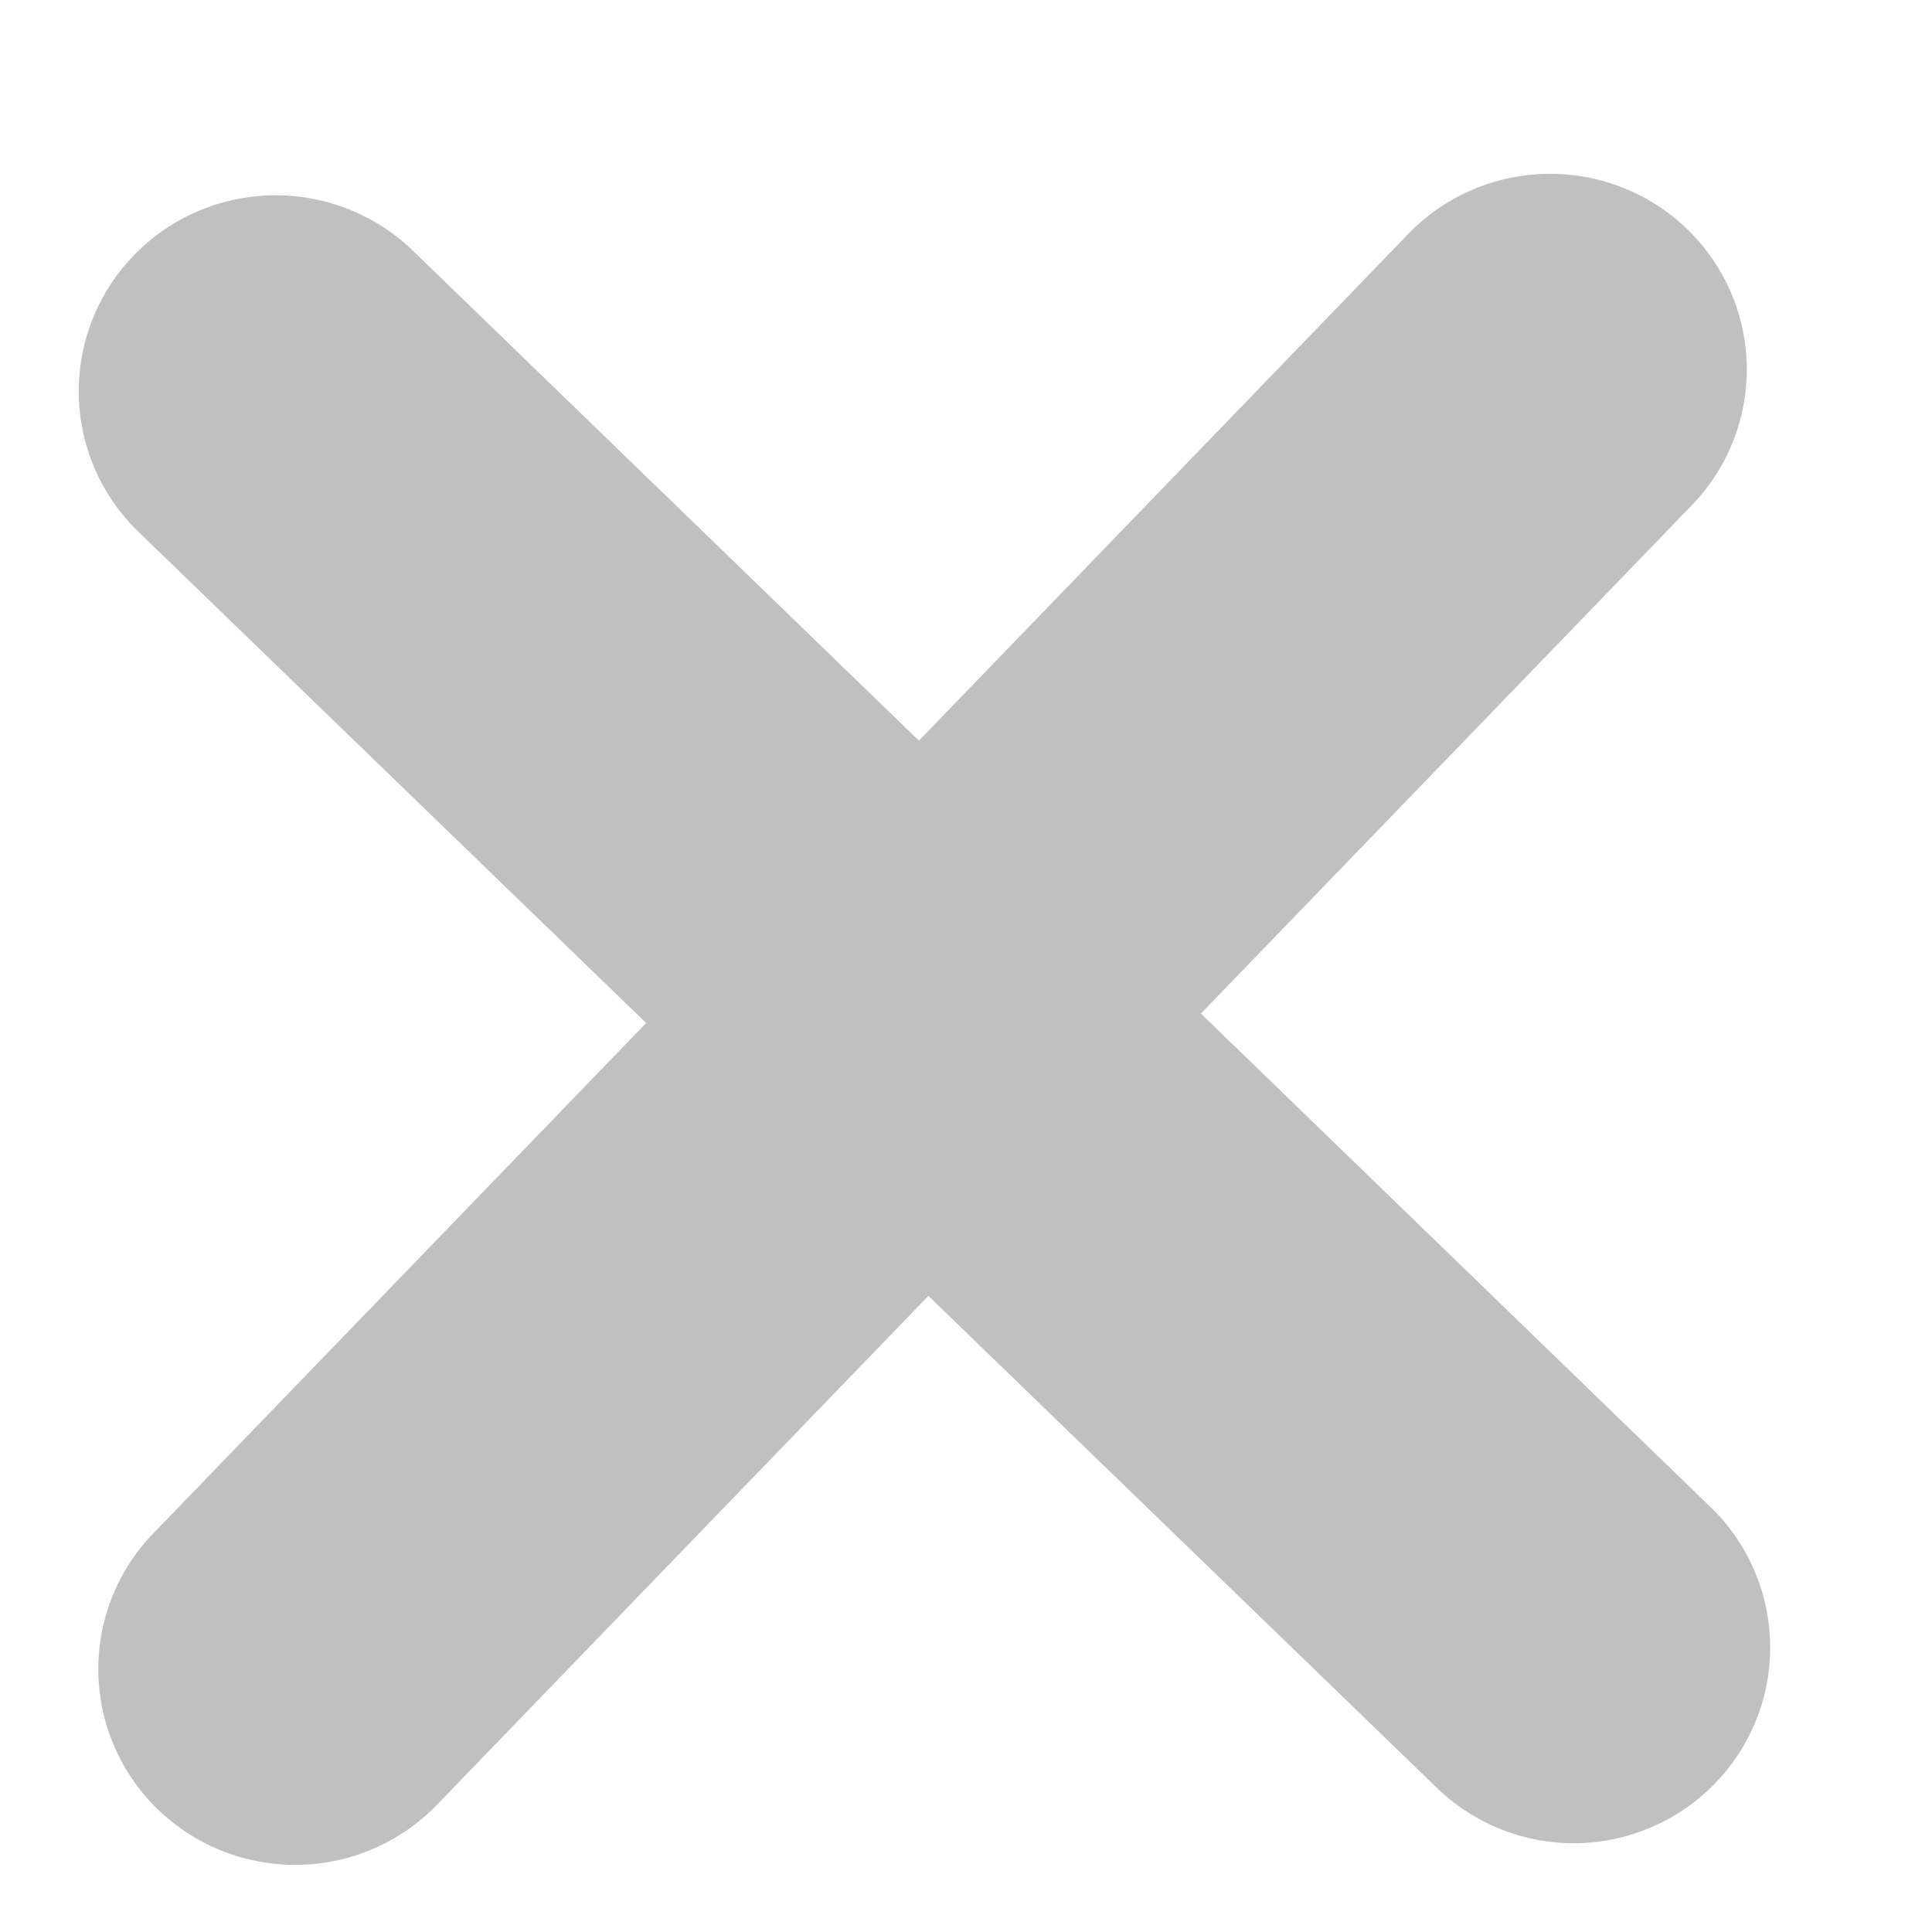 <?xml version="1.0" encoding="UTF-8" standalone="no"?>
<svg
   width="16"
   height="16"
   viewBox="0 0 16 16"
   id="svg30571"
   version="1.1"
   inkscape:version="1.2.1 (9c6d41e410, 2022-07-14)"
   sodipodi:docname="window-close.svg"
   xmlns:inkscape="http://www.inkscape.org/namespaces/inkscape"
   xmlns:sodipodi="http://sodipodi.sourceforge.net/DTD/sodipodi-0.dtd"
   xmlns:xlink="http://www.w3.org/1999/xlink"
   xmlns="http://www.w3.org/2000/svg"
   xmlns:svg="http://www.w3.org/2000/svg"
   xmlns:rdf="http://www.w3.org/1999/02/22-rdf-syntax-ns#"
   xmlns:cc="http://creativecommons.org/ns#"
   xmlns:dc="http://purl.org/dc/elements/1.1/">
  <defs
     id="defs30573">
    <linearGradient
       id="linearGradient797"
       inkscape:swatch="solid">
      <stop
         style="stop-color:#c0c0c0;stop-opacity:1;"
         offset="0"
         id="stop795" />
    </linearGradient>
    <linearGradient
       id="linearGradient19282"
       gradientTransform="matrix(1.218,0,0,1.044,378.848,1794.496)"
       inkscape:swatch="solid">
      <stop
         offset="0"
         id="stop19284"
         style="stop-color:#505050;stop-opacity:1;" />
    </linearGradient>
    <linearGradient
       inkscape:collect="always"
       xlink:href="#linearGradient797"
       id="linearGradient799"
       x1="-38.704"
       y1="1019.299"
       x2="-25.192"
       y2="1019.299"
       gradientUnits="userSpaceOnUse" />
  </defs>
  <sodipodi:namedview
     id="base"
     pagecolor="#ffffff"
     bordercolor="#666666"
     borderopacity="1"
     inkscape:pageopacity="0"
     inkscape:pageshadow="2"
     inkscape:zoom="28.000354"
     inkscape:cx="4.4463724"
     inkscape:cy="12.85698"
     inkscape:document-units="px"
     inkscape:current-layer="layer1"
     showgrid="true"
     units="px"
     inkscape:snap-page="true"
     inkscape:snap-bbox="true"
     inkscape:bbox-paths="true"
     inkscape:bbox-nodes="true"
     inkscape:snap-bbox-edge-midpoints="true"
     inkscape:snap-bbox-midpoints="true"
     inkscape:object-paths="true"
     inkscape:snap-intersection-paths="true"
     inkscape:object-nodes="true"
     inkscape:snap-smooth-nodes="true"
     inkscape:snap-midpoints="true"
     inkscape:snap-object-midpoints="true"
     inkscape:snap-center="true"
     inkscape:snap-text-baseline="true"
     showborder="false"
     inkscape:window-width="1920"
     inkscape:window-height="1016"
     inkscape:window-x="0"
     inkscape:window-y="27"
     inkscape:window-maximized="1"
     inkscape:showpageshadow="2"
     inkscape:pagecheckerboard="0"
     inkscape:deskcolor="#d1d1d1">
    <inkscape:grid
       type="xygrid"
       id="grid4241" />
  </sodipodi:namedview>
  <g
     inkscape:label="Layer 1"
     inkscape:groupmode="layer"
     id="layer1"
     transform="translate(0,-1036.362)">
    <g
       id="g7082"
       transform="matrix(-0.95,0.956,-0.956,-0.95,951.75,2043.689)"
       style="fill-opacity:1;fill:url(#linearGradient799)">
      <g
         id="g4248"
         style="fill-opacity:1;fill:url(#linearGradient799)">
        <path
           inkscape:connector-curvature="0"
           id="path6388-7-7-4-7"
           d="m -38.702,1019.44 a 1.209,1.203 45.157 0 0 1.227,1.154 l 4.329,-0.062 0.056,4.327 a 1.21,1.204 45.157 0 0 2.414,-0.02 l -0.058,-4.341 4.342,-0.062 a 1.209,1.203 45.157 0 0 0.804,-2.096 1.209,1.203 45.157 0 0 -0.852,-0.316 l -4.327,0.062 -0.058,-4.329 a 1.209,1.203 45.157 0 0 -0.364,-0.867 1.209,1.203 45.157 0 0 -2.045,0.888 l 0.056,4.343 -4.34,0.062 a 1.209,1.203 45.157 0 0 -1.184,1.258 z"
           style="color:#000000;font-style:normal;font-variant:normal;font-weight:normal;font-stretch:normal;font-size:medium;line-height:normal;font-family:sans-serif;font-variant-ligatures:normal;font-variant-position:normal;font-variant-caps:normal;font-variant-numeric:normal;font-variant-alternates:normal;font-feature-settings:normal;text-indent:0;text-align:start;text-decoration:none;text-decoration-line:none;text-decoration-style:solid;text-decoration-color:#000000;letter-spacing:normal;word-spacing:normal;text-transform:none;writing-mode:lr-tb;direction:ltr;text-orientation:mixed;dominant-baseline:auto;baseline-shift:baseline;text-anchor:start;white-space:normal;shape-padding:0;clip-rule:nonzero;display:inline;overflow:visible;visibility:visible;opacity:1;isolation:auto;mix-blend-mode:normal;color-interpolation:sRGB;color-interpolation-filters:linearRGB;solid-color:#000000;solid-opacity:1;fill:url(#linearGradient799);fill-opacity:1;fill-rule:nonzero;stroke:none;stroke-width:2.411;stroke-linecap:round;stroke-linejoin:miter;stroke-miterlimit:4;stroke-dasharray:none;stroke-dashoffset:0;stroke-opacity:1;color-rendering:auto;image-rendering:auto;shape-rendering:auto;text-rendering:auto;enable-background:accumulate" />
        <g
           id="g7078"
           style="fill-opacity:1;fill:url(#linearGradient799)" />
      </g>
    </g>
  </g>
</svg>
